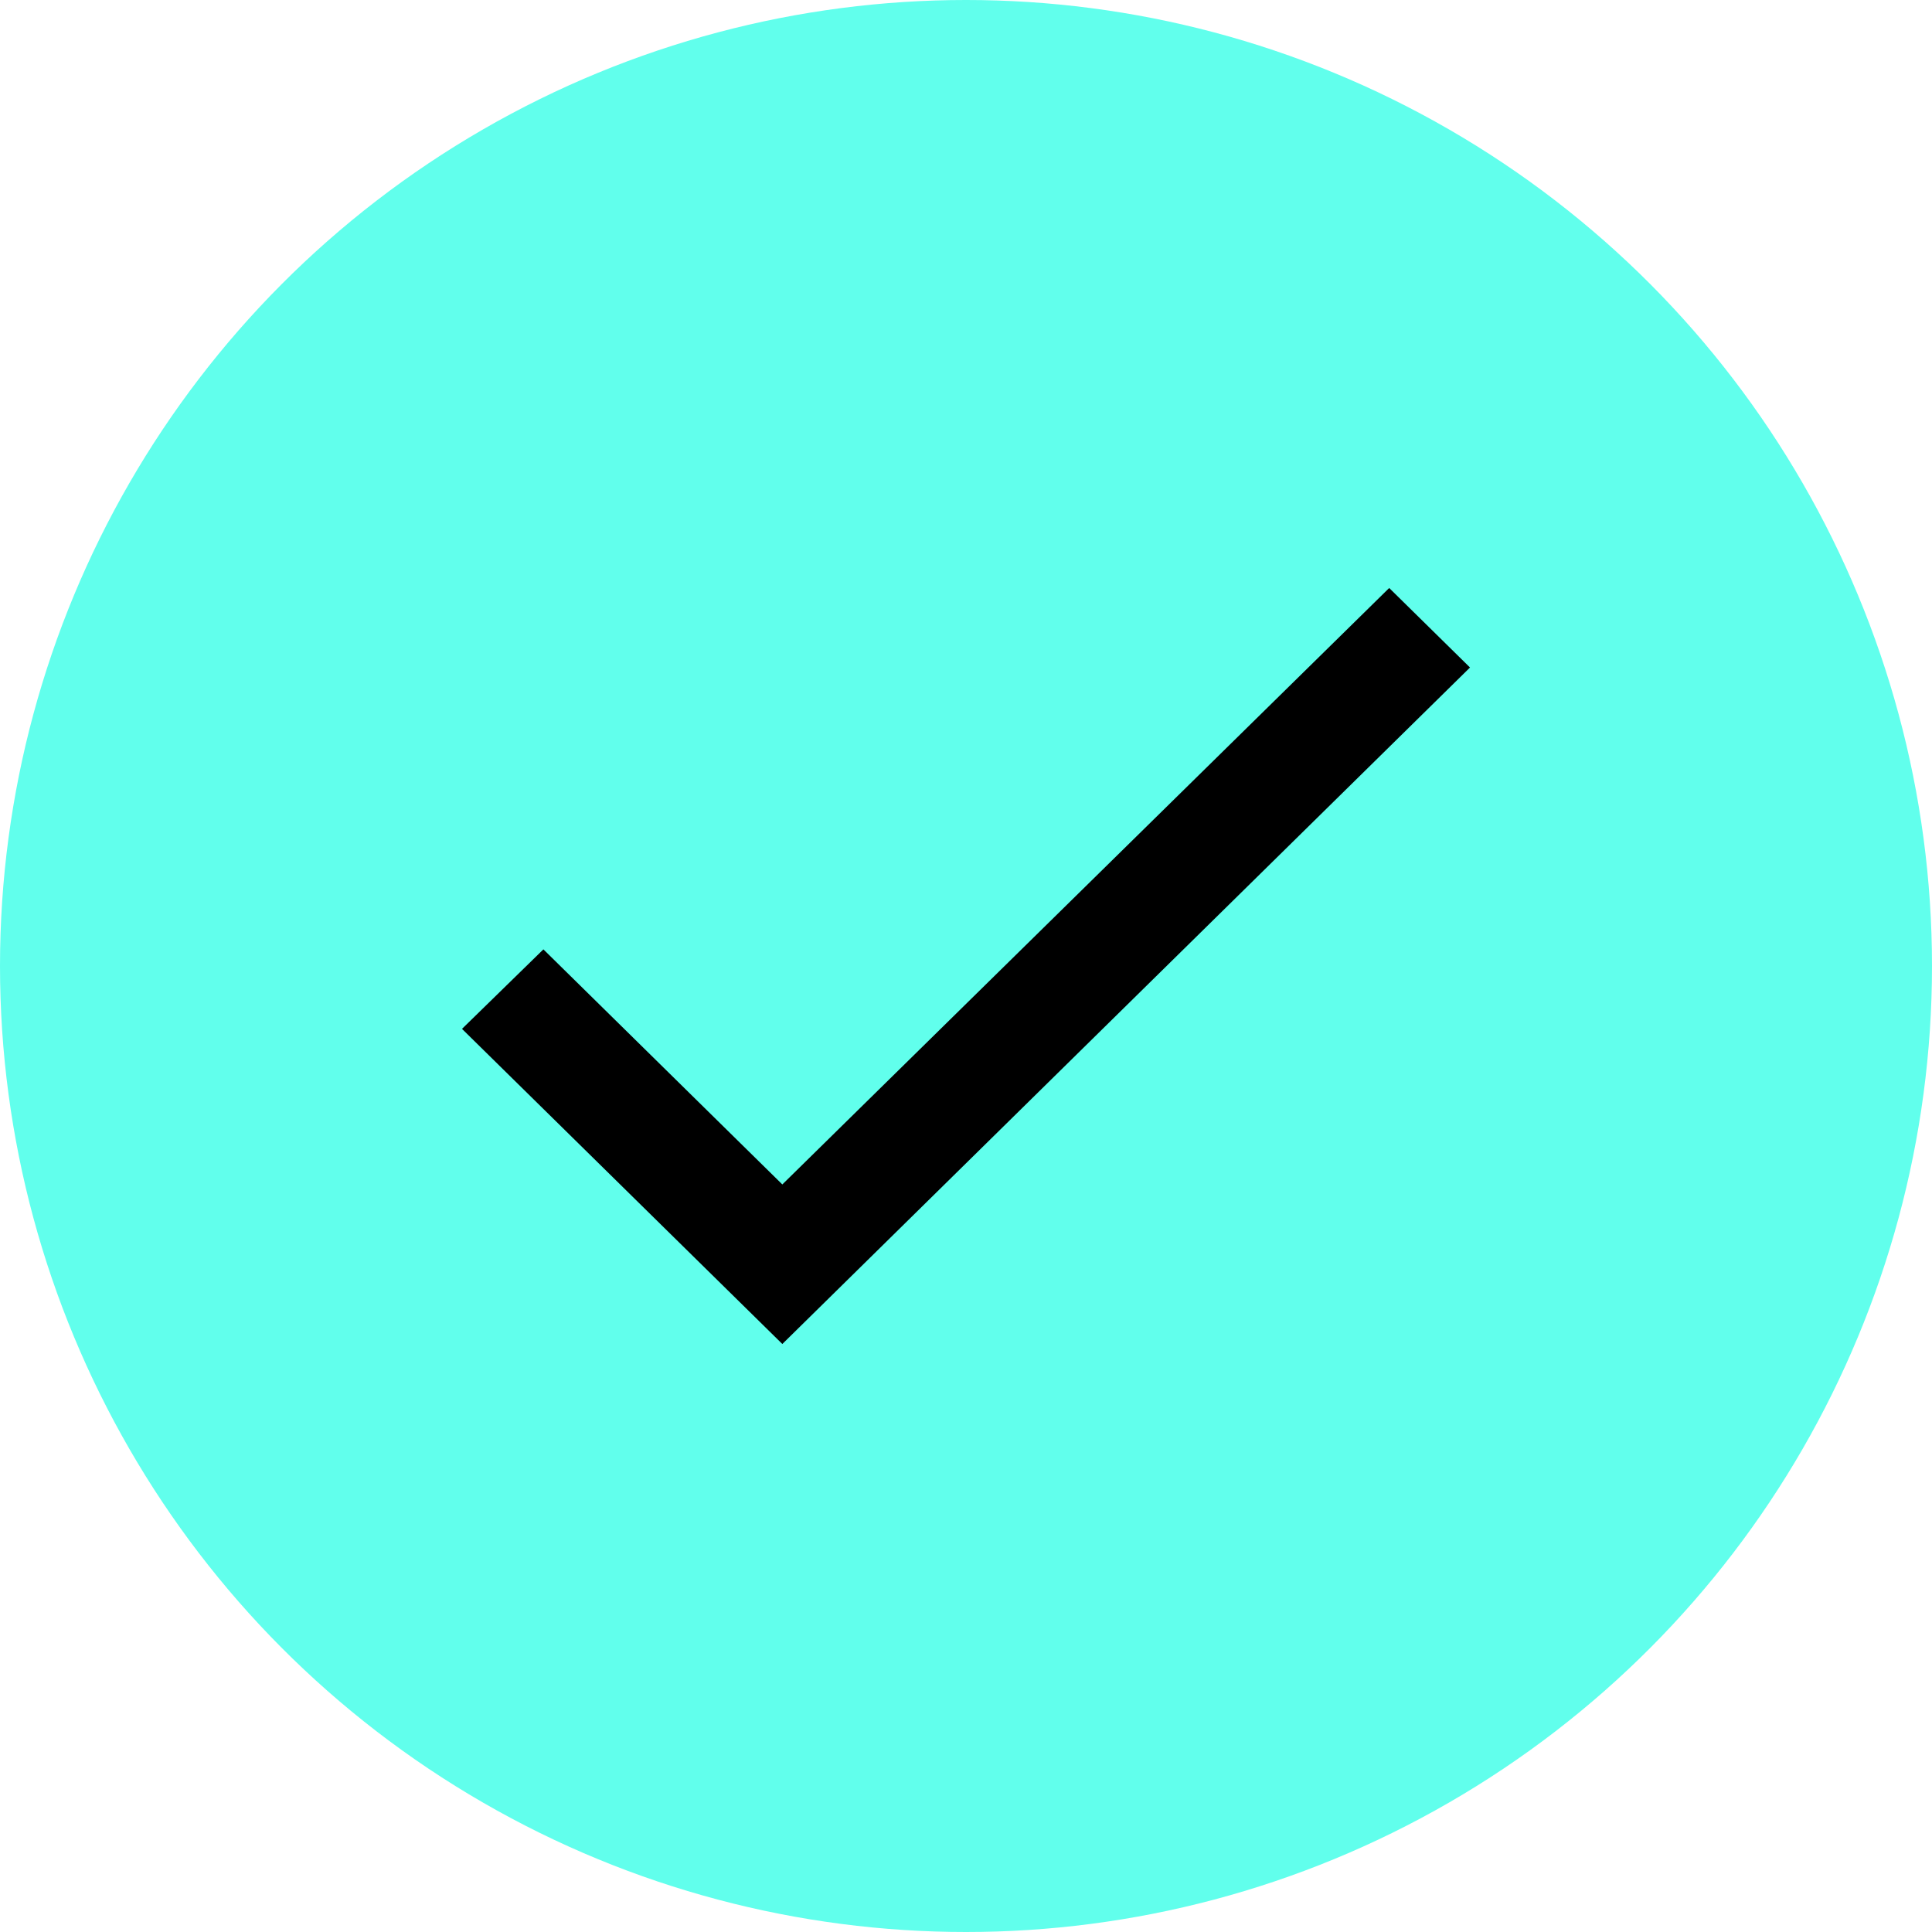 <svg width="46" height="46" viewBox="0 0 46 46" fill="none" xmlns="http://www.w3.org/2000/svg">
<circle cx="23" cy="23" r="23" fill="#61FFEC"/>
<path d="M18.627 28.201L12.938 22.604L11 24.497L18.627 32L35 15.893L33.076 14L18.627 28.201Z" fill="black"/>
</svg>

